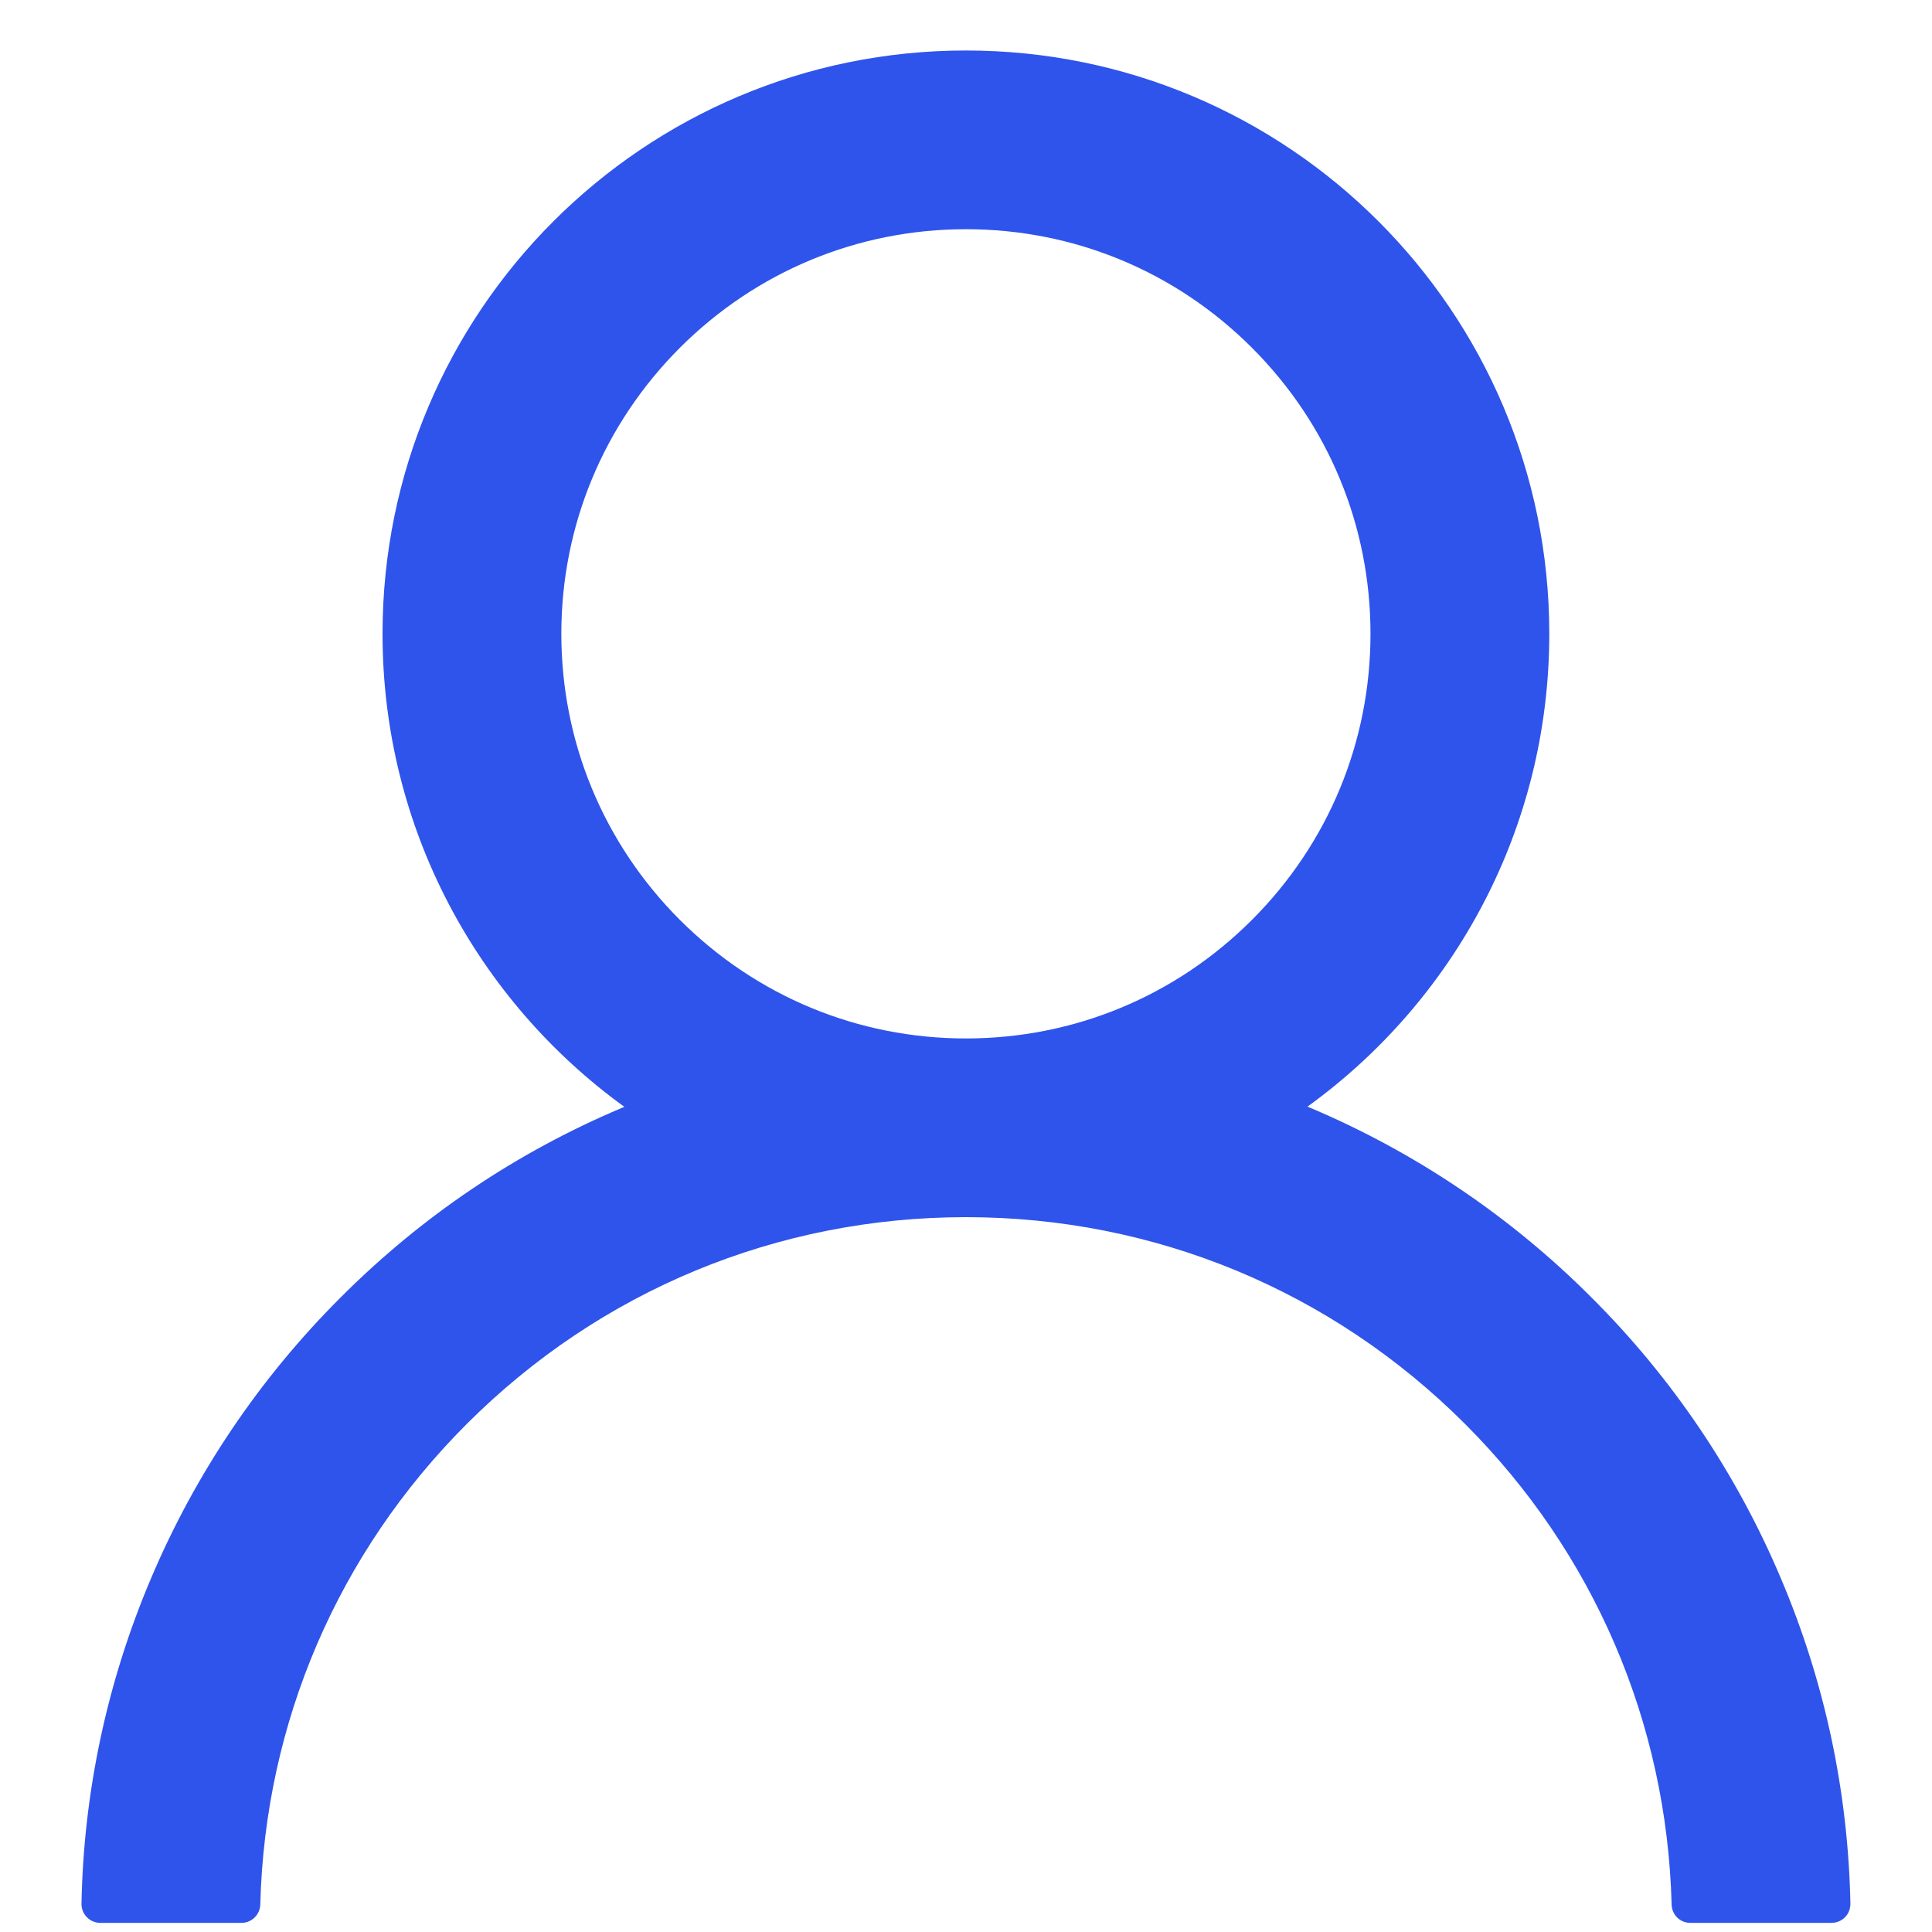 <svg width="22" height="22" viewBox="0 0 22 22" fill="none" xmlns="http://www.w3.org/2000/svg">
<path d="M20.28 17.975C19.775 16.778 19.042 15.691 18.122 14.774C17.204 13.854 16.117 13.121 14.921 12.615C14.91 12.609 14.899 12.607 14.889 12.601C16.557 11.396 17.642 9.433 17.642 7.217C17.642 3.548 14.669 0.575 10.999 0.575C7.33 0.575 4.356 3.548 4.356 7.217C4.356 9.433 5.441 11.396 7.11 12.604C7.099 12.609 7.089 12.612 7.078 12.617C5.878 13.124 4.801 13.85 3.877 14.776C2.957 15.694 2.224 16.781 1.718 17.977C1.221 19.148 0.952 20.404 0.928 21.676C0.927 21.705 0.932 21.733 0.943 21.76C0.953 21.787 0.969 21.811 0.989 21.831C1.009 21.852 1.032 21.868 1.059 21.879C1.085 21.89 1.113 21.896 1.142 21.896H2.749C2.867 21.896 2.961 21.802 2.964 21.687C3.017 19.619 3.847 17.683 5.315 16.215C6.834 14.696 8.851 13.86 10.999 13.86C13.147 13.86 15.164 14.696 16.683 16.215C18.151 17.683 18.981 19.619 19.035 21.687C19.038 21.805 19.131 21.896 19.249 21.896H20.856C20.885 21.896 20.913 21.89 20.94 21.879C20.966 21.868 20.99 21.852 21.01 21.831C21.03 21.811 21.046 21.787 21.056 21.76C21.066 21.733 21.071 21.705 21.071 21.676C21.044 20.396 20.779 19.151 20.28 17.975ZM10.999 11.825C9.77 11.825 8.613 11.345 7.742 10.475C6.872 9.604 6.392 8.447 6.392 7.217C6.392 5.988 6.872 4.831 7.742 3.96C8.613 3.09 9.77 2.61 10.999 2.61C12.229 2.61 13.386 3.09 14.256 3.96C15.127 4.831 15.606 5.988 15.606 7.217C15.606 8.447 15.127 9.604 14.256 10.475C13.386 11.345 12.229 11.825 10.999 11.825Z" fill="#2F54EB"/>
</svg>
